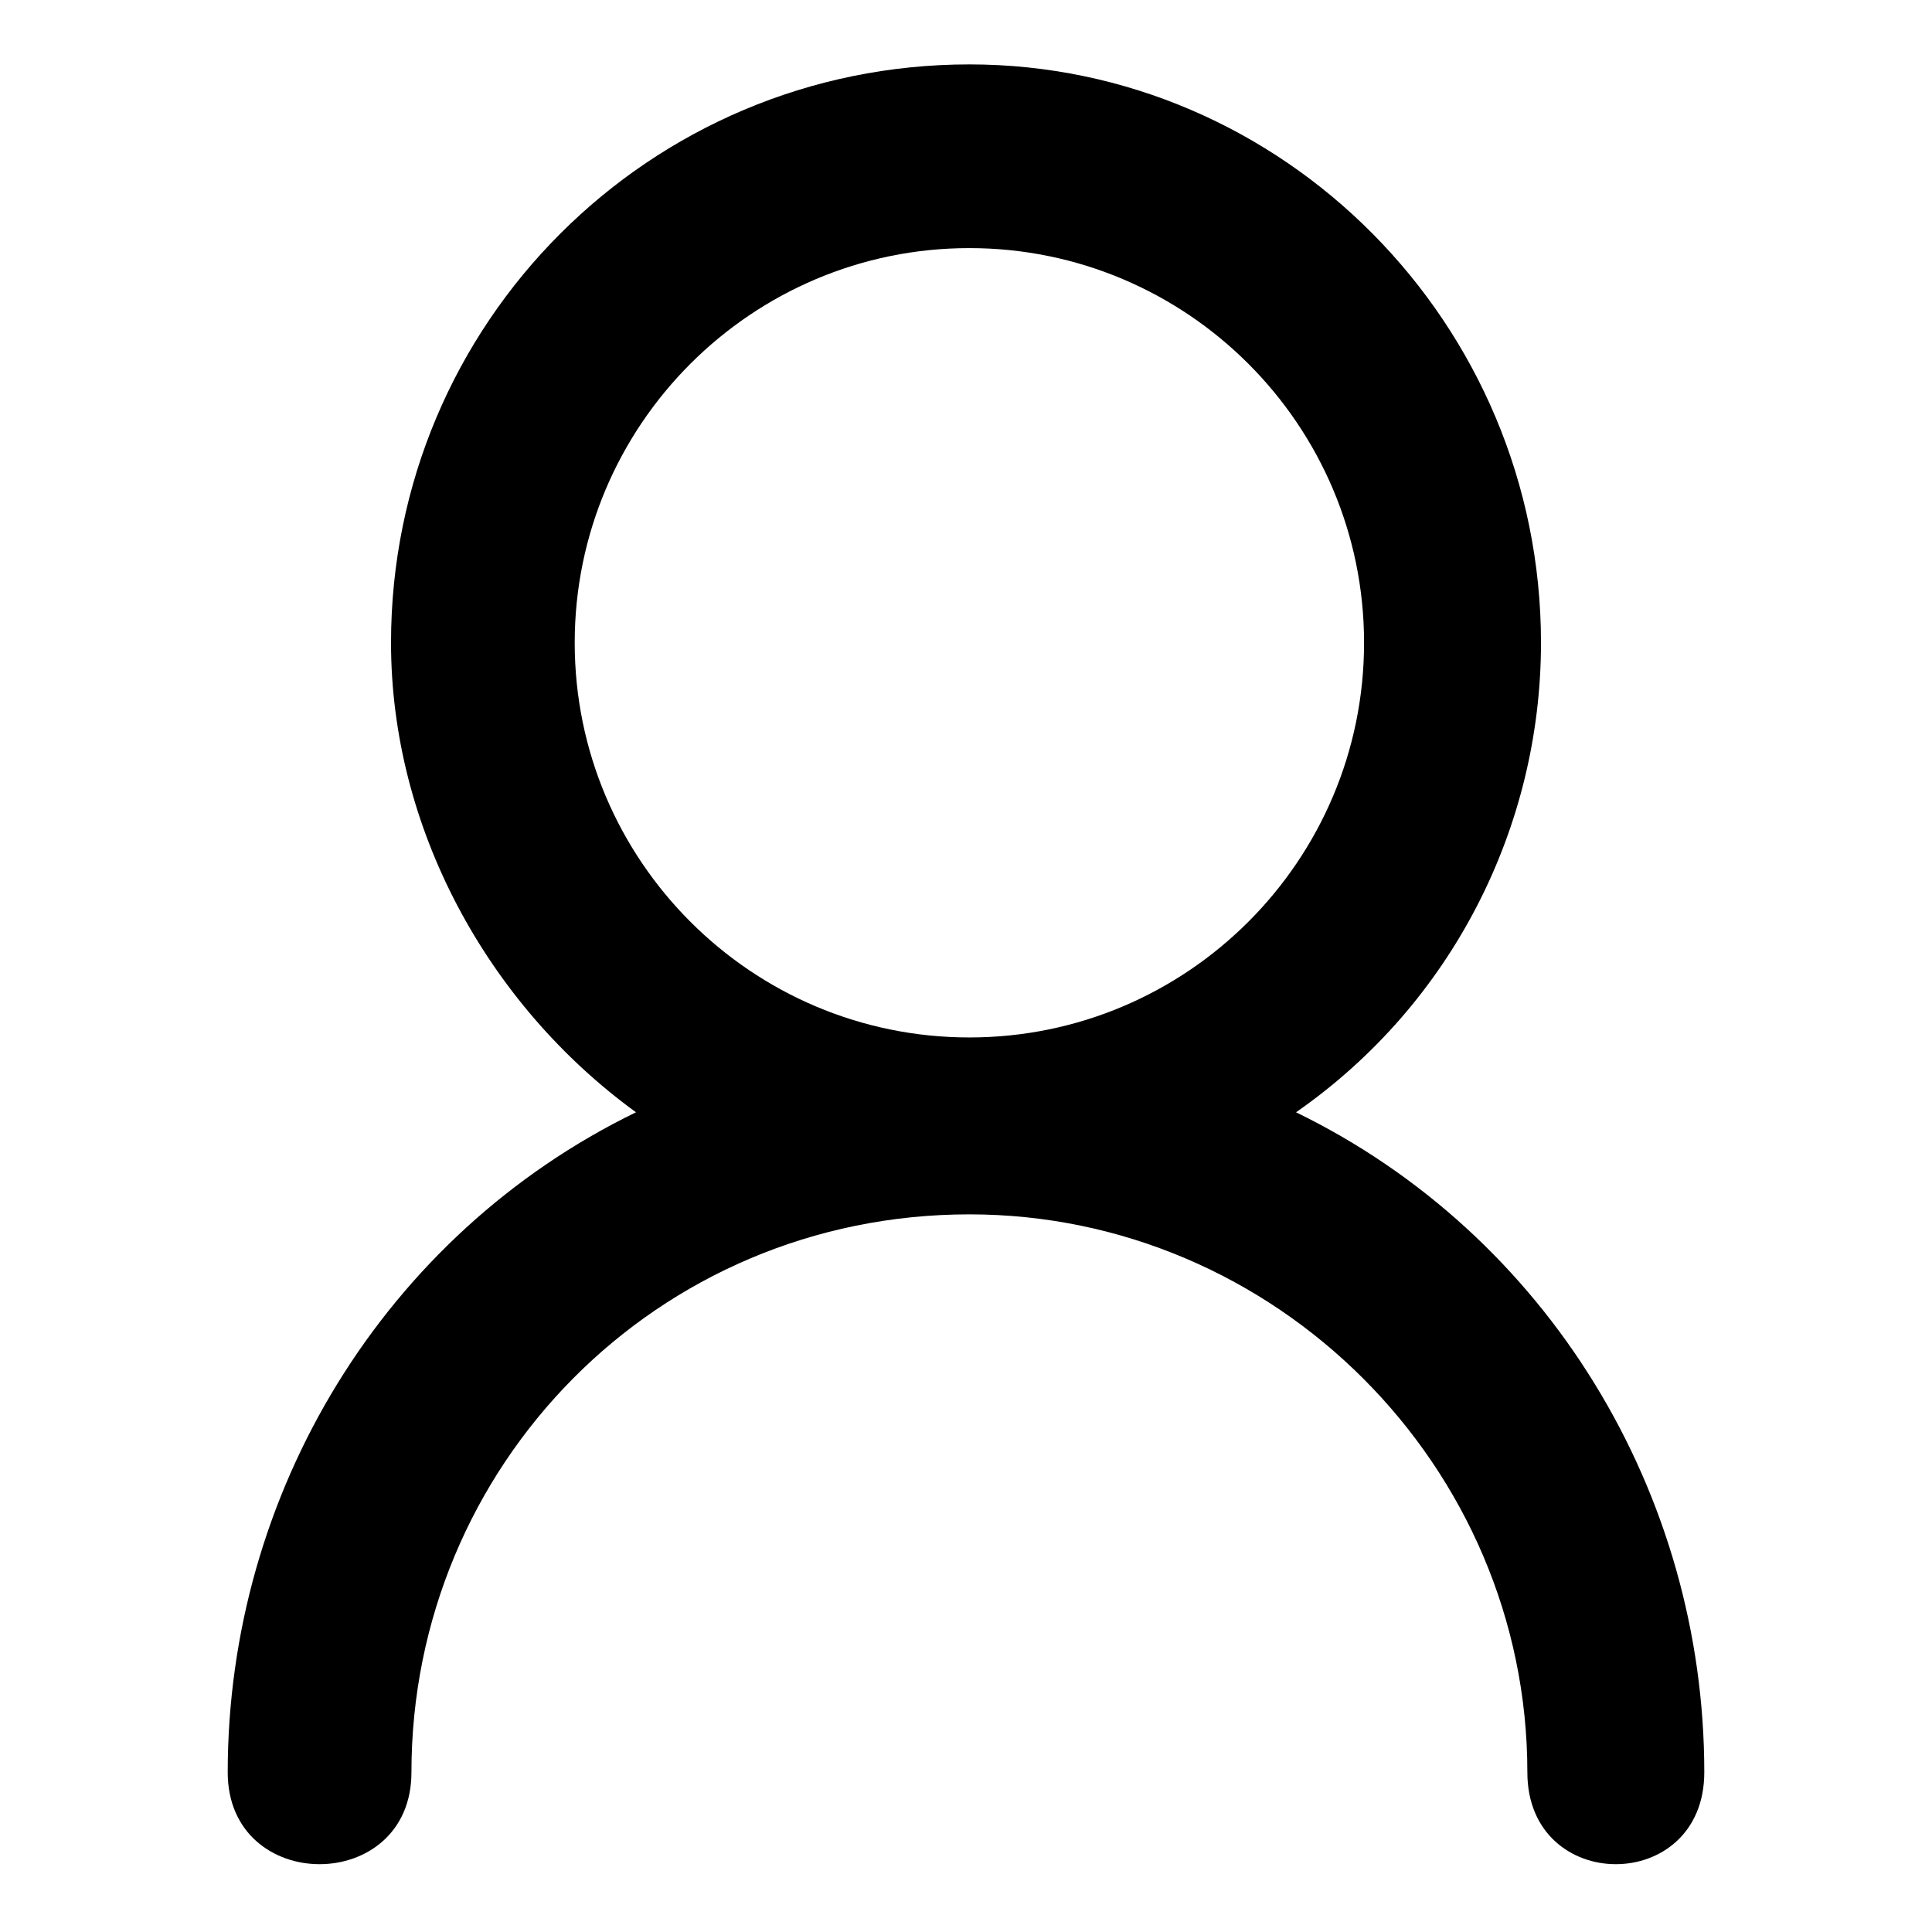 <?xml version="1.0" encoding="UTF-8"?>
<svg width="600pt" height="600pt" version="1.1" viewBox="50 -20 600 600" xmlns="http://www.w3.org/2000/svg" xmlns:xlink="http://www.w3.org/1999/xlink">
 <defs>
  <symbol id="u" overflow="visible">
   <path d="m7.078-0.422c-0.367 0.188-0.746 0.328-1.141 0.422-0.398 0.102-0.809 0.156-1.234 0.156-1.281 0-2.297-0.359-3.047-1.078s-1.125-1.691-1.125-2.922c0-1.227 0.375-2.203 1.125-2.922s1.766-1.078 3.047-1.078c0.426 0 0.836 0.055 1.234 0.156 0.395 0.094 0.773 0.234 1.141 0.422v1.594c-0.367-0.25-0.73-0.43-1.094-0.547-0.355-0.125-0.73-0.188-1.125-0.188-0.711 0-1.266 0.23-1.672 0.688-0.406 0.461-0.609 1.086-0.609 1.875 0 0.793 0.203 1.418 0.609 1.875 0.406 0.449 0.961 0.672 1.672 0.672 0.395 0 0.77-0.055 1.125-0.172 0.363-0.113 0.727-0.297 1.094-0.547z"/>
  </symbol>
  <symbol id="d" overflow="visible">
   <path d="m5.172-4.203c-0.156-0.07-0.32-0.125-0.484-0.156-0.156-0.039-0.312-0.062-0.469-0.062-0.48 0-0.852 0.152-1.109 0.453-0.25 0.305-0.375 0.742-0.375 1.312v2.656h-1.844v-5.781h1.844v0.953c0.238-0.375 0.508-0.648 0.812-0.828 0.312-0.176 0.68-0.266 1.109-0.266 0.062 0 0.129 0.008 0.203 0.016 0.07 0 0.176 0.012 0.312 0.031z"/>
  </symbol>
  <symbol id="a" overflow="visible">
   <path d="m6.656-2.906v0.531h-4.312c0.039 0.43 0.191 0.75 0.453 0.969 0.27 0.219 0.648 0.328 1.141 0.328 0.383 0 0.781-0.055 1.188-0.172 0.406-0.113 0.82-0.289 1.25-0.531v1.438c-0.438 0.156-0.875 0.277-1.312 0.359-0.43 0.094-0.859 0.141-1.297 0.141-1.055 0-1.871-0.266-2.453-0.797-0.574-0.531-0.859-1.281-0.859-2.25 0-0.938 0.281-1.676 0.844-2.219 0.57-0.539 1.359-0.812 2.359-0.812 0.906 0 1.629 0.277 2.172 0.828 0.551 0.543 0.828 1.273 0.828 2.188zm-1.906-0.609c0-0.352-0.105-0.633-0.312-0.844-0.199-0.219-0.465-0.328-0.797-0.328-0.355 0-0.648 0.105-0.875 0.312-0.219 0.199-0.355 0.484-0.406 0.859z"/>
  </symbol>
  <symbol id="c" overflow="visible">
   <path d="m3.469-2.594c-0.375 0-0.664 0.07-0.859 0.203-0.199 0.125-0.297 0.312-0.297 0.562 0 0.242 0.078 0.43 0.234 0.562 0.156 0.125 0.375 0.188 0.656 0.188 0.344 0 0.633-0.125 0.875-0.375 0.238-0.25 0.359-0.562 0.359-0.938v-0.203zm2.828-0.703v3.297h-1.859v-0.859c-0.25 0.355-0.531 0.617-0.844 0.781-0.305 0.156-0.68 0.234-1.125 0.234-0.594 0-1.078-0.172-1.453-0.516-0.375-0.352-0.562-0.812-0.562-1.375 0-0.676 0.227-1.172 0.688-1.484 0.469-0.32 1.203-0.484 2.203-0.484h1.094v-0.141c0-0.289-0.117-0.504-0.344-0.641-0.23-0.133-0.59-0.203-1.078-0.203-0.398 0-0.766 0.043-1.109 0.125-0.344 0.074-0.664 0.188-0.953 0.344v-1.406c0.395-0.094 0.789-0.164 1.188-0.219 0.406-0.051 0.805-0.078 1.203-0.078 1.039 0 1.789 0.211 2.25 0.625 0.469 0.406 0.703 1.074 0.703 2z"/>
  </symbol>
  <symbol id="b" overflow="visible">
   <path d="m2.906-7.422v1.641h1.906v1.328h-1.906v2.453c0 0.262 0.051 0.438 0.156 0.531 0.102 0.094 0.316 0.141 0.641 0.141h0.938v1.328h-1.578c-0.73 0-1.246-0.148-1.547-0.453-0.305-0.301-0.453-0.816-0.453-1.547v-2.453h-0.922v-1.328h0.922v-1.641z"/>
  </symbol>
  <symbol id="e" overflow="visible">
   <path d="m4.812-4.938v-3.094h1.859v8.031h-1.859v-0.828c-0.25 0.336-0.531 0.586-0.844 0.75-0.305 0.156-0.656 0.234-1.062 0.234-0.711 0-1.293-0.281-1.75-0.844-0.461-0.57-0.688-1.305-0.688-2.203 0-0.883 0.227-1.609 0.688-2.172 0.457-0.57 1.039-0.859 1.75-0.859 0.406 0 0.758 0.086 1.062 0.25 0.312 0.156 0.594 0.402 0.844 0.734zm-1.219 3.75c0.395 0 0.695-0.145 0.906-0.438 0.207-0.289 0.312-0.711 0.312-1.266 0-0.539-0.105-0.957-0.312-1.25-0.211-0.289-0.512-0.438-0.906-0.438-0.387 0-0.684 0.148-0.891 0.438-0.211 0.293-0.312 0.711-0.312 1.25 0 0.555 0.102 0.977 0.312 1.266 0.207 0.293 0.504 0.438 0.891 0.438z"/>
  </symbol>
  <symbol id="l" overflow="visible">
   <path d="m3.969-1.188c0.383 0 0.68-0.145 0.891-0.438 0.207-0.289 0.312-0.711 0.312-1.266 0-0.539-0.105-0.957-0.312-1.25-0.211-0.289-0.508-0.438-0.891-0.438-0.398 0-0.703 0.148-0.922 0.438-0.211 0.293-0.312 0.711-0.312 1.25 0 0.555 0.102 0.977 0.312 1.266 0.219 0.293 0.523 0.438 0.922 0.438zm-1.234-3.75c0.25-0.332 0.531-0.578 0.844-0.734 0.312-0.164 0.664-0.25 1.062-0.25 0.719 0 1.305 0.289 1.766 0.859 0.457 0.562 0.688 1.289 0.688 2.172 0 0.898-0.23 1.633-0.688 2.203-0.461 0.562-1.047 0.844-1.766 0.844-0.398 0-0.75-0.078-1.062-0.234-0.312-0.164-0.594-0.414-0.844-0.75v0.828h-1.844v-8.031h1.844z"/>
  </symbol>
  <symbol id="k" overflow="visible">
   <path d="m0.125-5.781h1.844l1.562 3.922 1.312-3.922h1.844l-2.422 6.328c-0.242 0.645-0.527 1.094-0.859 1.344-0.324 0.258-0.75 0.391-1.281 0.391h-1.062v-1.219h0.578c0.312 0 0.535-0.055 0.672-0.156 0.145-0.094 0.258-0.273 0.344-0.531l0.047-0.156z"/>
  </symbol>
  <symbol id="j" overflow="visible">
   <path d="m0.969-7.703h5.359v1.5h-3.375v1.438h3.172v1.5h-3.172v3.266h-1.984z"/>
  </symbol>
  <symbol id="g" overflow="visible">
   <path d="m6.688-3.516v3.516h-1.844v-2.688c0-0.5-0.016-0.844-0.047-1.031-0.023-0.188-0.059-0.328-0.109-0.422-0.074-0.125-0.172-0.219-0.297-0.281s-0.266-0.094-0.422-0.094c-0.387 0-0.688 0.152-0.906 0.453-0.219 0.293-0.328 0.699-0.328 1.219v2.844h-1.844v-5.781h1.844v0.844c0.281-0.332 0.578-0.578 0.891-0.734 0.312-0.164 0.656-0.25 1.031-0.25 0.664 0 1.172 0.211 1.516 0.625 0.344 0.406 0.516 1 0.516 1.781z"/>
  </symbol>
  <symbol id="i" overflow="visible">
   <path d="m0.891-5.781h1.844v5.781h-1.844zm0-2.25h1.844v1.516h-1.844z"/>
  </symbol>
  <symbol id="t" overflow="visible">
   <path d="m5.641-1.406h-3.109l-0.484 1.406h-2l2.859-7.703h2.359l2.859 7.703h-2zm-2.609-1.422h2.109l-1.047-3.062z"/>
  </symbol>
  <symbol id="h" overflow="visible">
   <path d="m0.969-7.703h3.297c0.977 0 1.727 0.219 2.25 0.656 0.531 0.438 0.797 1.059 0.797 1.859 0 0.812-0.266 1.438-0.797 1.875-0.523 0.43-1.273 0.641-2.25 0.641h-1.312v2.672h-1.984zm1.984 1.438v2.156h1.094c0.383 0 0.68-0.094 0.891-0.281 0.219-0.188 0.328-0.453 0.328-0.797s-0.109-0.609-0.328-0.797c-0.211-0.188-0.508-0.281-0.891-0.281z"/>
  </symbol>
  <symbol id="s" overflow="visible">
   <path d="m4.688-8.031v1.219h-1.016c-0.262 0-0.445 0.047-0.547 0.141-0.105 0.094-0.156 0.262-0.156 0.5v0.391h1.578v1.328h-1.578v4.453h-1.844v-4.453h-0.922v-1.328h0.922v-0.391c0-0.633 0.172-1.102 0.516-1.406 0.352-0.301 0.898-0.453 1.641-0.453z"/>
  </symbol>
  <symbol id="f" overflow="visible">
   <path d="m3.641-4.594c-0.418 0-0.734 0.148-0.953 0.438-0.211 0.293-0.312 0.715-0.312 1.266 0 0.562 0.102 0.992 0.312 1.281 0.219 0.293 0.535 0.438 0.953 0.438 0.395 0 0.695-0.145 0.906-0.438 0.219-0.289 0.328-0.719 0.328-1.281 0-0.551-0.109-0.973-0.328-1.266-0.211-0.289-0.512-0.438-0.906-0.438zm0-1.328c0.988 0 1.758 0.273 2.312 0.812 0.562 0.531 0.844 1.273 0.844 2.219 0 0.961-0.281 1.711-0.844 2.25-0.555 0.531-1.324 0.797-2.312 0.797-1 0-1.781-0.266-2.344-0.797-0.562-0.539-0.844-1.289-0.844-2.25 0-0.945 0.281-1.688 0.844-2.219 0.562-0.539 1.344-0.812 2.344-0.812z"/>
  </symbol>
  <symbol id="r" overflow="visible">
   <path d="m6.234-4.812c0.238-0.363 0.52-0.641 0.844-0.828 0.32-0.188 0.676-0.281 1.062-0.281 0.656 0 1.156 0.211 1.5 0.625 0.352 0.406 0.531 1 0.531 1.781v3.516h-1.859v-3.016-0.125c0.008-0.051 0.016-0.125 0.016-0.219 0-0.406-0.062-0.695-0.188-0.875-0.117-0.188-0.309-0.281-0.578-0.281-0.355 0-0.625 0.148-0.812 0.438-0.188 0.281-0.289 0.695-0.297 1.234v2.844h-1.859v-3.016c0-0.633-0.059-1.039-0.172-1.219-0.105-0.188-0.297-0.281-0.578-0.281-0.355 0-0.633 0.148-0.828 0.438-0.188 0.281-0.281 0.695-0.281 1.234v2.844h-1.859v-5.781h1.859v0.844c0.227-0.32 0.488-0.566 0.781-0.734 0.289-0.164 0.613-0.25 0.969-0.25 0.395 0 0.742 0.102 1.047 0.297 0.312 0.188 0.547 0.461 0.703 0.812z"/>
  </symbol>
  <symbol id="q" overflow="visible">
   <path d="m6.688-3.516v3.516h-1.844v-2.688c0-0.5-0.016-0.844-0.047-1.031-0.023-0.188-0.059-0.328-0.109-0.422-0.074-0.125-0.172-0.219-0.297-0.281s-0.266-0.094-0.422-0.094c-0.387 0-0.688 0.152-0.906 0.453-0.219 0.293-0.328 0.699-0.328 1.219v2.844h-1.844v-8.031h1.844v3.094c0.281-0.332 0.578-0.578 0.891-0.734 0.312-0.164 0.656-0.25 1.031-0.25 0.664 0 1.172 0.211 1.516 0.625 0.344 0.406 0.516 1 0.516 1.781z"/>
  </symbol>
  <symbol id="p" overflow="visible">
   <path d="m0.969-7.703h2.219l2.797 5.281v-5.281h1.891v7.703h-2.219l-2.797-5.281v5.281h-1.891z"/>
  </symbol>
  <symbol id="o" overflow="visible">
   <path d="m0.828-2.25v-3.531h1.859v0.578c0 0.312-0.008 0.711-0.016 1.188v0.938c0 0.469 0.008 0.809 0.031 1.016 0.031 0.199 0.07 0.344 0.125 0.438 0.07 0.125 0.172 0.219 0.297 0.281s0.266 0.094 0.422 0.094c0.383 0 0.688-0.145 0.906-0.438 0.219-0.301 0.328-0.711 0.328-1.234v-2.859h1.844v5.781h-1.844v-0.828c-0.273 0.336-0.562 0.586-0.875 0.75-0.312 0.156-0.656 0.234-1.031 0.234-0.668 0-1.18-0.203-1.531-0.609-0.344-0.414-0.516-1.016-0.516-1.797z"/>
  </symbol>
  <symbol id="n" overflow="visible">
   <path d="m0.891-5.781h1.844v5.672c0 0.781-0.188 1.375-0.562 1.781-0.367 0.406-0.902 0.609-1.609 0.609h-0.906v-1.219h0.312c0.352 0 0.594-0.078 0.719-0.234 0.133-0.156 0.203-0.469 0.203-0.938zm0-2.25h1.844v1.516h-1.844z"/>
  </symbol>
  <symbol id="m" overflow="visible">
   <path d="m5.547-5.594v1.5c-0.25-0.164-0.5-0.289-0.75-0.375-0.25-0.082-0.512-0.125-0.781-0.125-0.523 0-0.93 0.152-1.219 0.453-0.281 0.305-0.422 0.719-0.422 1.25 0 0.543 0.141 0.965 0.422 1.266 0.289 0.305 0.695 0.453 1.219 0.453 0.289 0 0.562-0.039 0.812-0.125 0.258-0.082 0.5-0.211 0.719-0.391v1.516c-0.281 0.105-0.574 0.18-0.875 0.234-0.293 0.062-0.59 0.094-0.891 0.094-1.043 0-1.859-0.266-2.453-0.797-0.586-0.539-0.875-1.289-0.875-2.25 0-0.945 0.289-1.688 0.875-2.219 0.594-0.539 1.41-0.812 2.453-0.812 0.301 0 0.598 0.031 0.891 0.094 0.289 0.055 0.582 0.133 0.875 0.234z"/>
  </symbol>
 </defs>
 <g>
  <path d="m579.28 530.41c0 38.039-54.945 38.039-54.945 0 0-95.094-78.188-173.28-173.28-173.28-97.207 0-173.28 78.188-173.28 173.28 0 38.039-57.055 38.039-57.055 0 0-86.641 48.605-166.95 126.79-204.98-46.492-33.812-76.074-88.754-76.074-145.81 0-99.32 80.301-179.62 179.62-179.62 97.207 0 177.51 80.301 177.51 179.62 0 57.055-27.473 112-76.074 145.81 78.188 38.039 126.79 118.34 126.79 204.98zm-228.23-473.36c-67.621 0-122.57 54.945-122.57 122.57s54.945 122.57 122.57 122.57c67.621 0 122.57-54.945 122.57-122.57s-54.945-122.57-122.57-122.57z"/>
   </g>
</svg>
